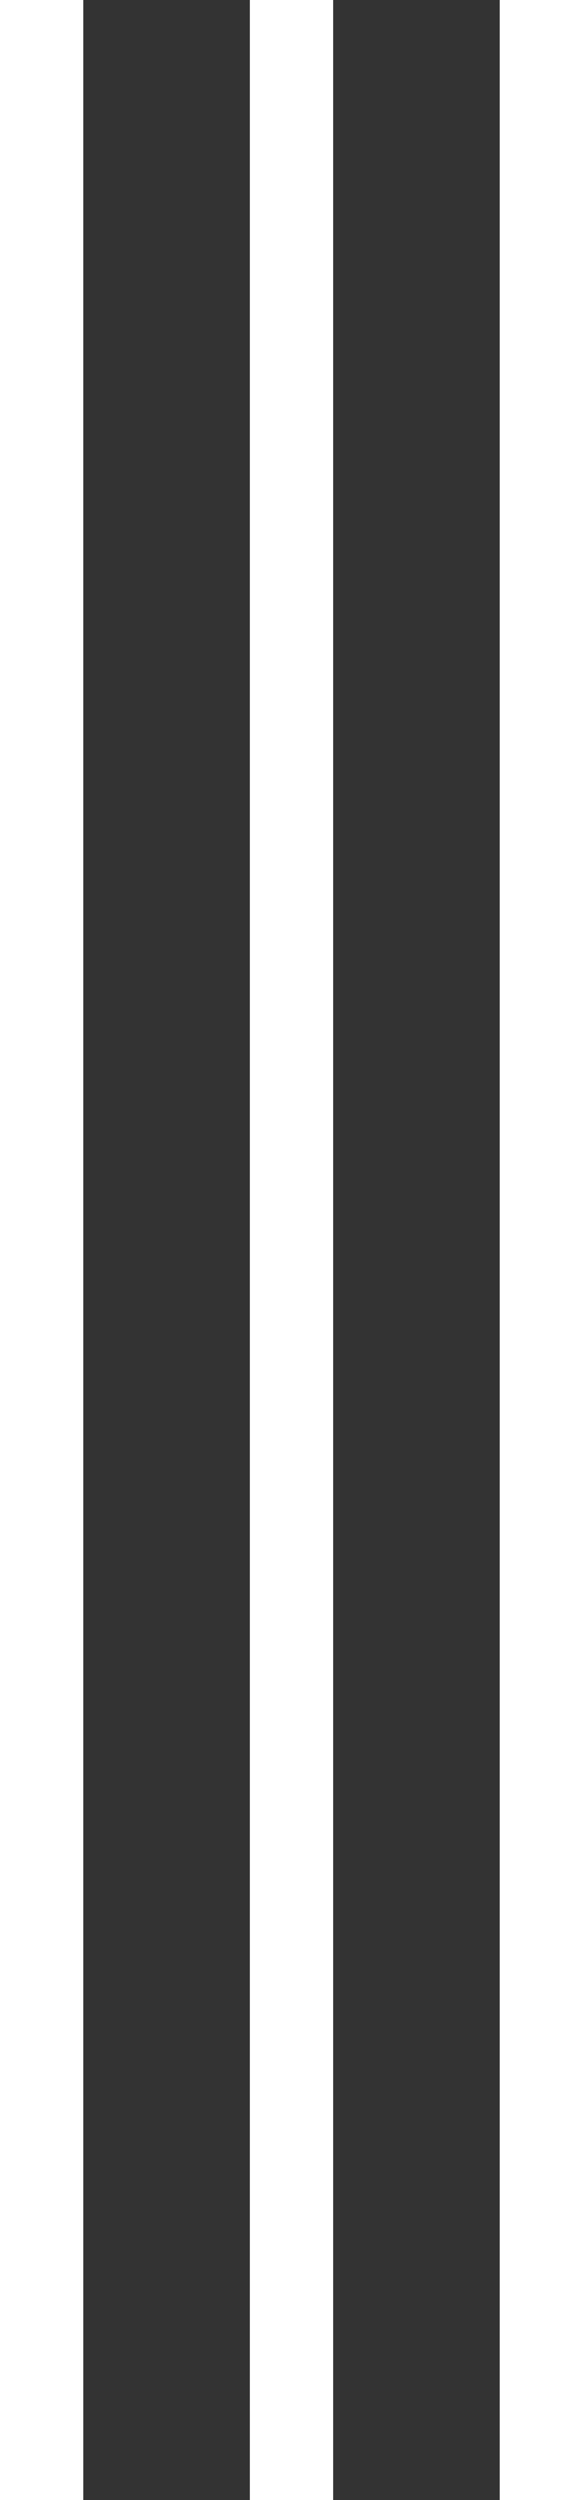 <?xml version="1.0" encoding="UTF-8" standalone="no"?>
<svg width="7px" height="30px" viewBox="0 0 7 30" version="1.1" xmlns="http://www.w3.org/2000/svg" xmlns:xlink="http://www.w3.org/1999/xlink">
    <rect x="0" y="0" width="7" height="30" fill="#333333" stroke="none"/>
    <!-- Generator: sketchtool 40.3 (33839) - http://www.bohemiancoding.com/sketch -->
    <title>CF8A2E85-C1D6-4B7C-8893-75FF98F63A18</title>
    <desc>Created with sketchtool.</desc>
    <defs></defs>
    <g id="vol.2" stroke="none" stroke-width="1" fill="none" fill-rule="evenodd">
        <g id="elements" transform="translate(-957, -215)" fill="#FFFFFF">
            <g id="Group-7" transform="translate(946, 200)">
                <path d="M11,15 L12,15 L12,45 L11,45 L11,15 Z M14,15 L15,15 L15,45 L14,45 L14,15 Z M17,15 L18,15 L18,45 L17,45 L17,15 Z" id="Combined-Shape"></path>
            </g>
        </g>
    </g>
</svg>